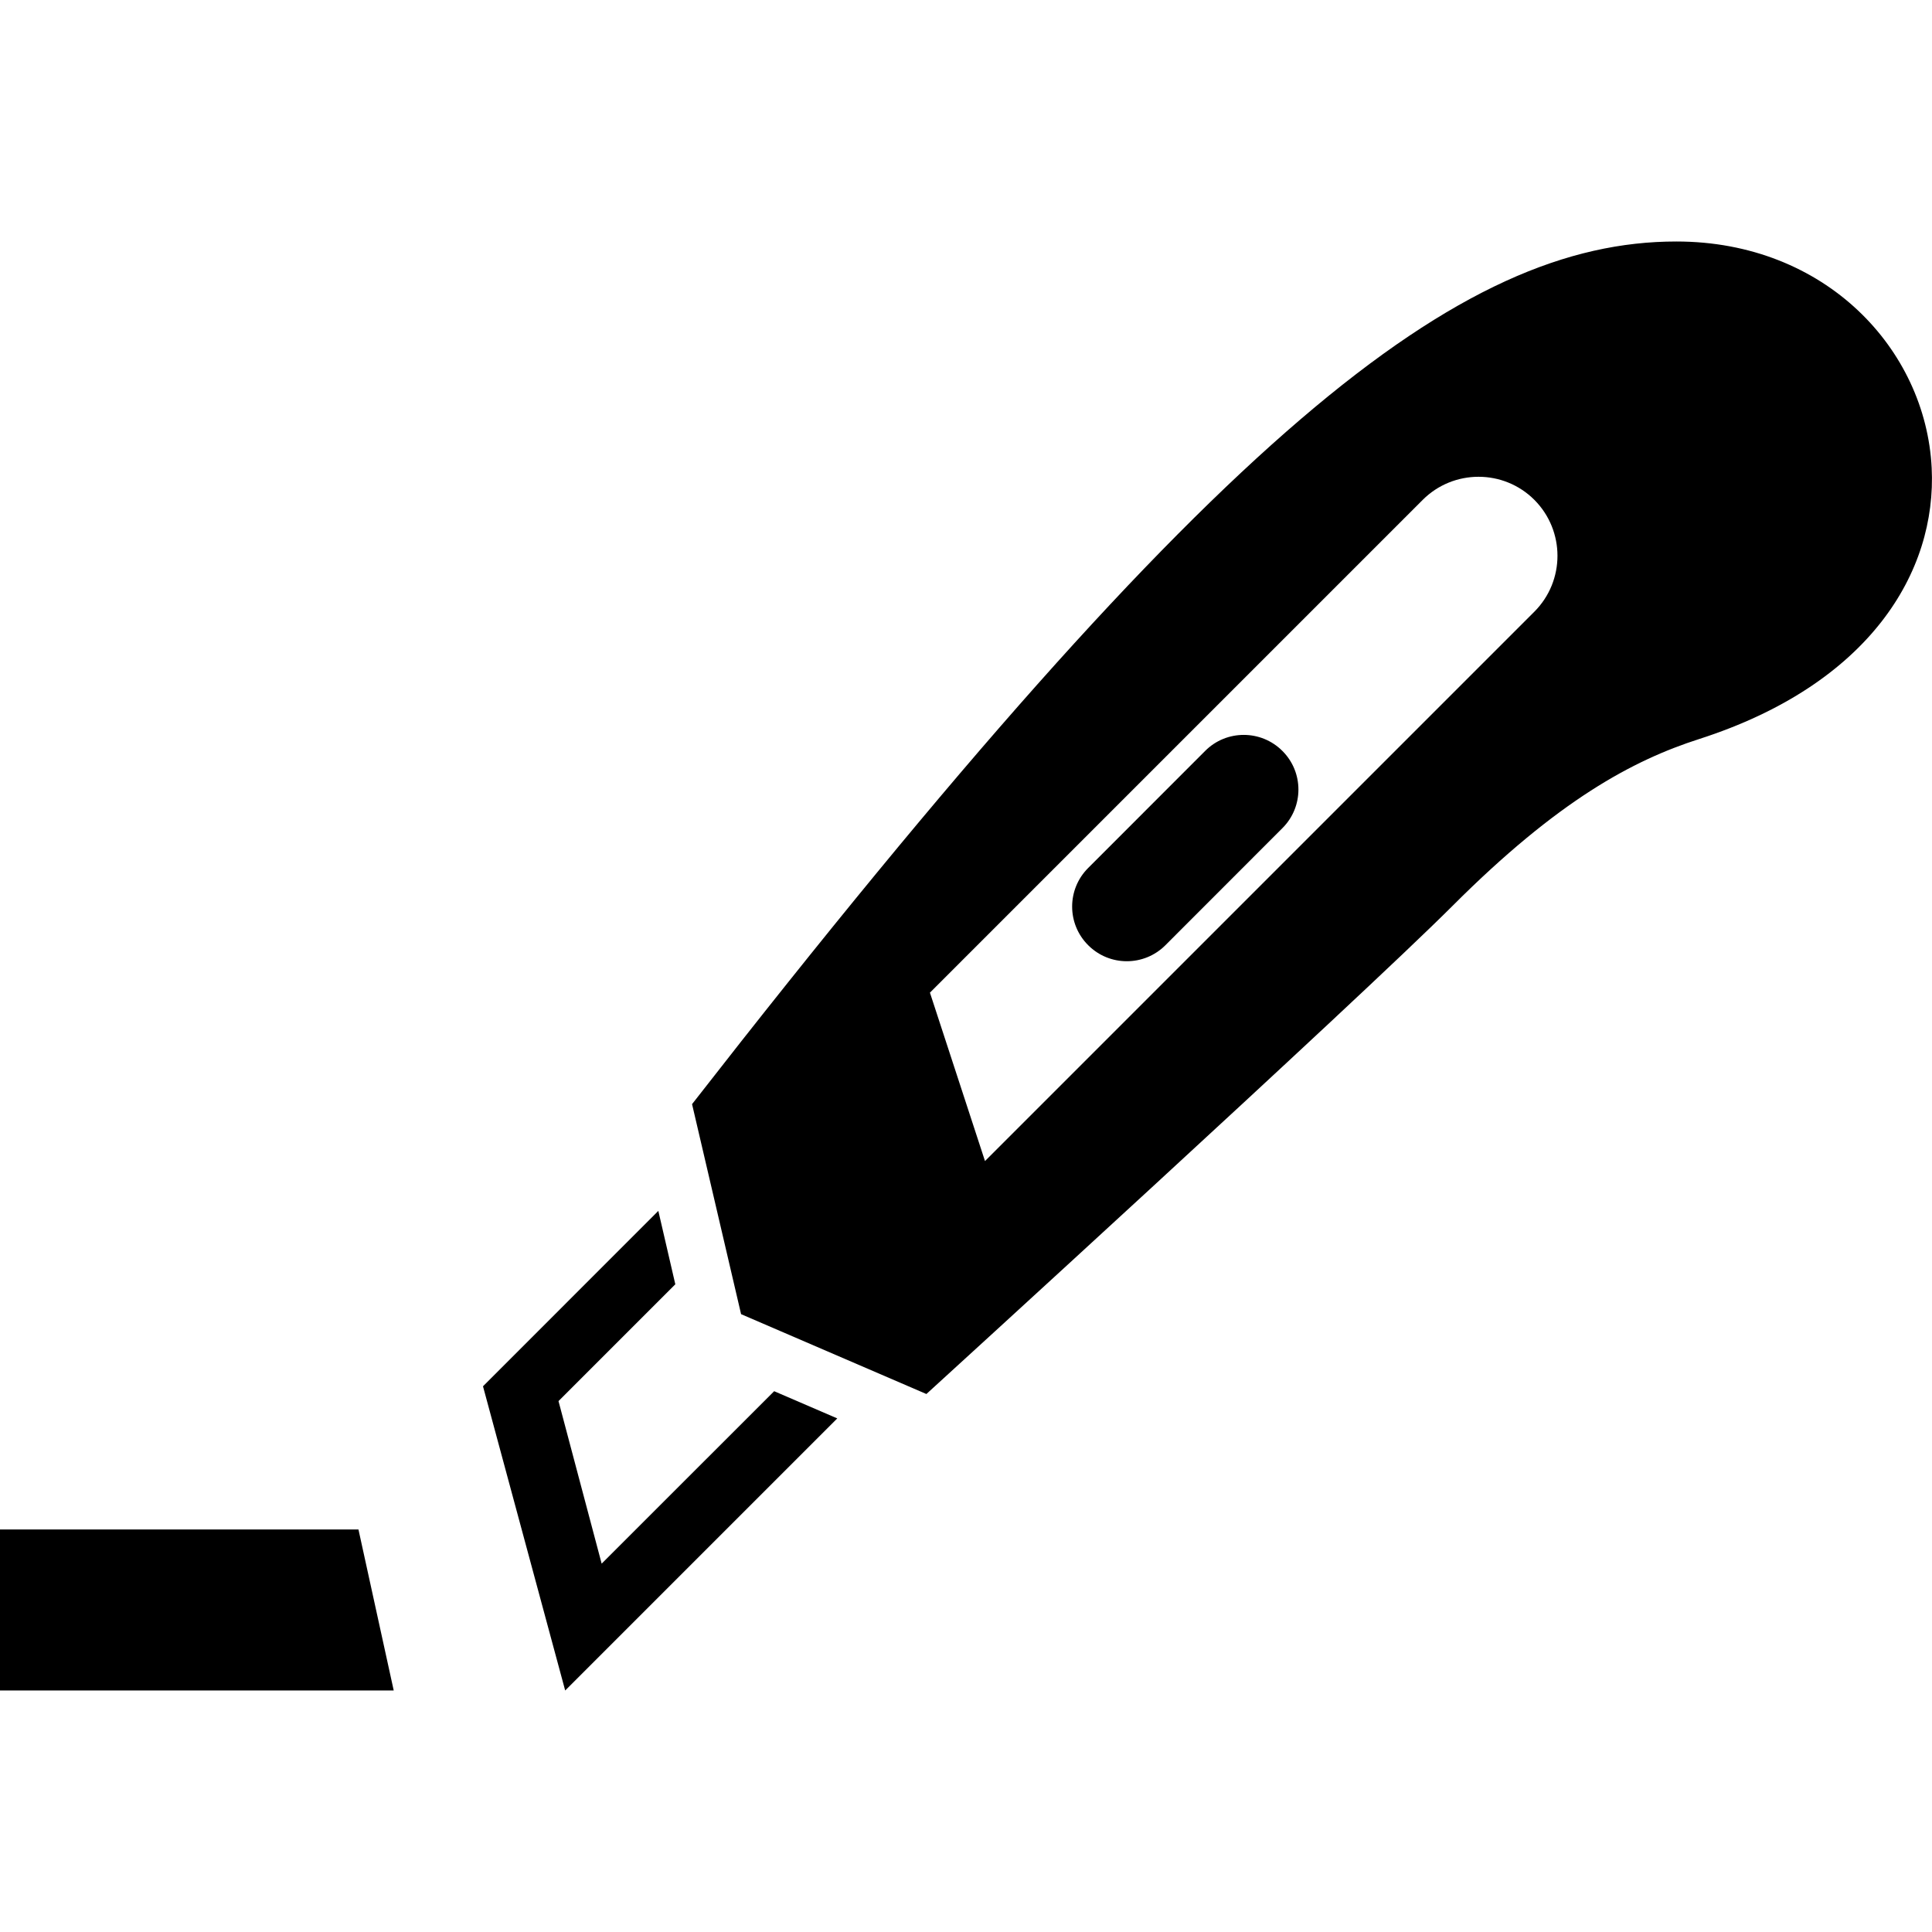 <svg xmlns="http://www.w3.org/2000/svg" width="24" height="24" viewBox="0 0 24 24"><path d="M15.93 9.328c.266.265.266.695 0 .96l-1.453 1.454c-.265.265-.694.265-.959 0-.266-.265-.266-.695 0-.96l1.453-1.454c.264-.265.694-.265.959 0zm-7.333 4.388l.609 2.609 2.302.992s5.351-4.88 6.535-6.063c1.315-1.316 2.244-1.81 3.063-2.073 2.119-.681 2.955-2.076 2.89-3.369-.074-1.473-1.318-2.812-3.172-2.812-2.686 0-5.684 2.316-12.227 10.716zm10.464-6.118l-6.825 6.825-.684-2.092 6.121-6.121c.383-.383 1.005-.383 1.388 0 .382.384.382 1.005 0 1.388zm-11.587 11.826l-.536-2.019 1.451-1.451-.211-.912-2.178 2.179 1.021 3.779 3.38-3.38-.784-.338-2.143 2.142zm-3.021-.424h-4.453v2h4.891l-.438-2z"/></svg>